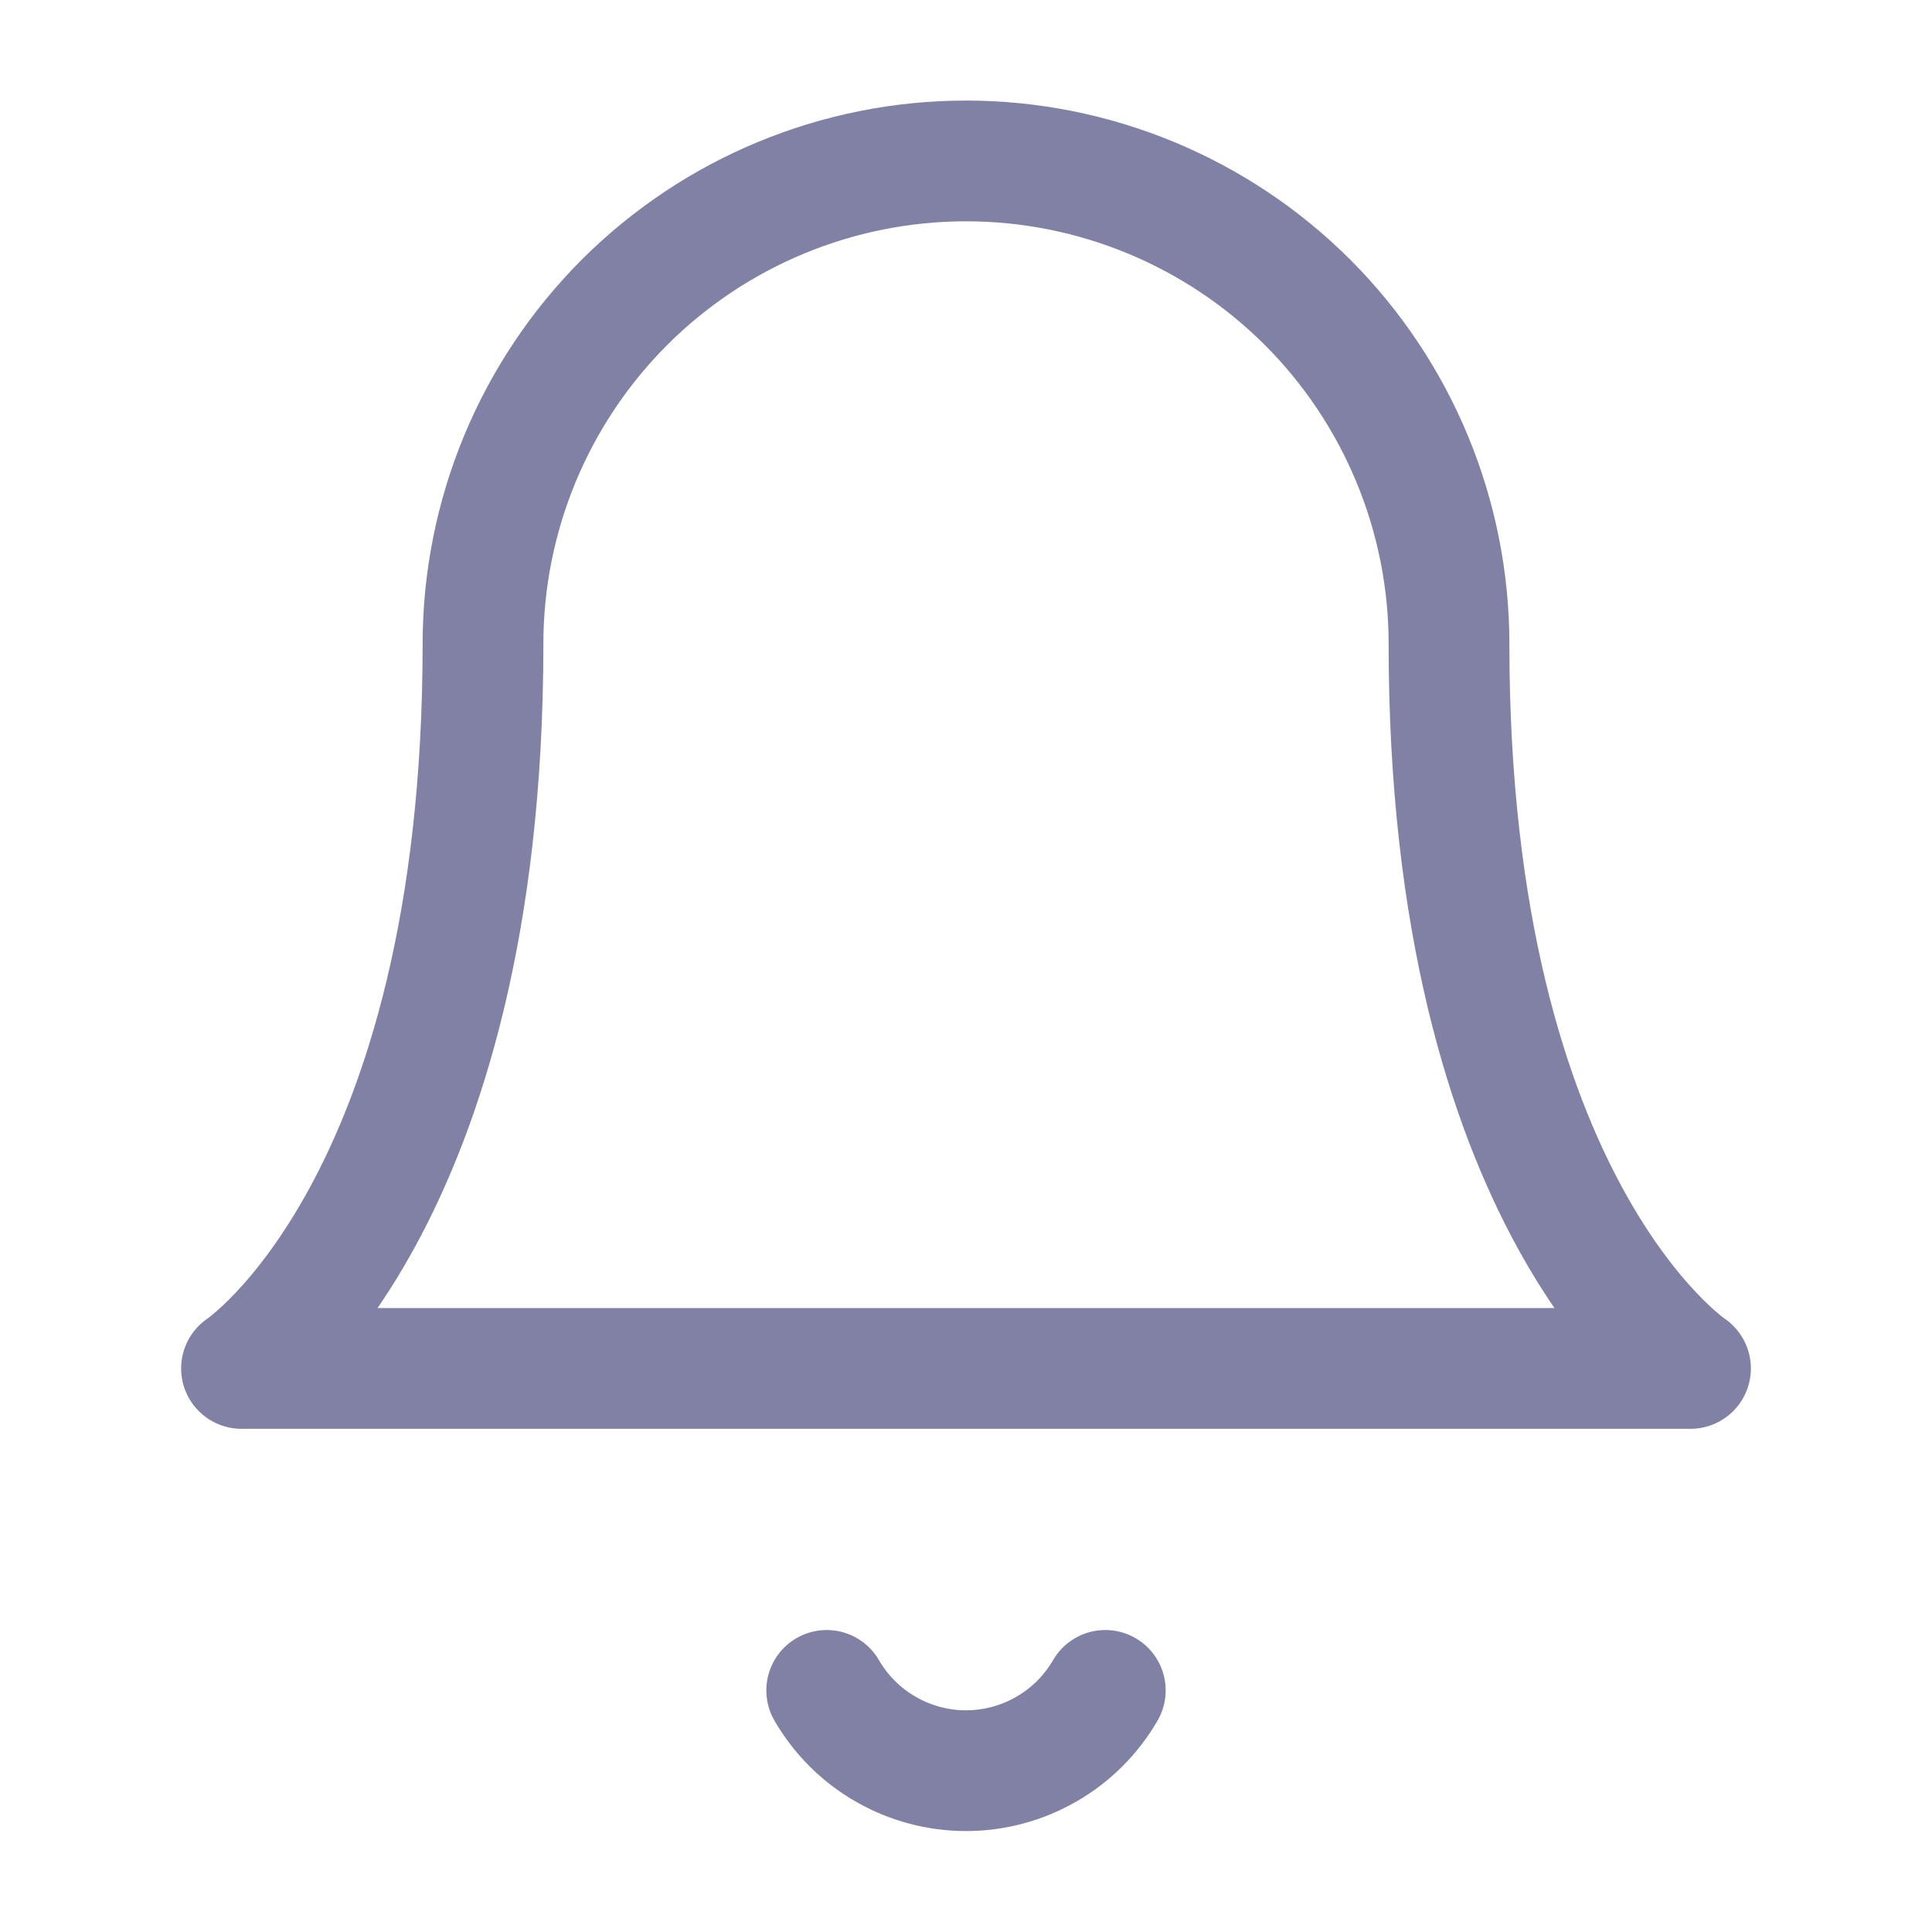 <svg width="20" height="20" viewBox="0 0 20 20" fill="none" xmlns="http://www.w3.org/2000/svg">
<path d="M11.442 17.499C11.295 17.752 11.085 17.962 10.832 18.107C10.579 18.253 10.292 18.33 10 18.33C9.708 18.33 9.421 18.253 9.168 18.107C8.915 17.962 8.705 17.752 8.558 17.499M15 6.666C15 5.34 14.473 4.068 13.536 3.13C12.598 2.193 11.326 1.666 10 1.666C8.674 1.666 7.402 2.193 6.464 3.13C5.527 4.068 5 5.34 5 6.666C5 12.499 2.5 14.166 2.5 14.166H17.5C17.5 14.166 15 12.499 15 6.666Z" stroke="#8181A5" stroke-width="1.25" stroke-linecap="round" stroke-linejoin="round"/>
</svg>
